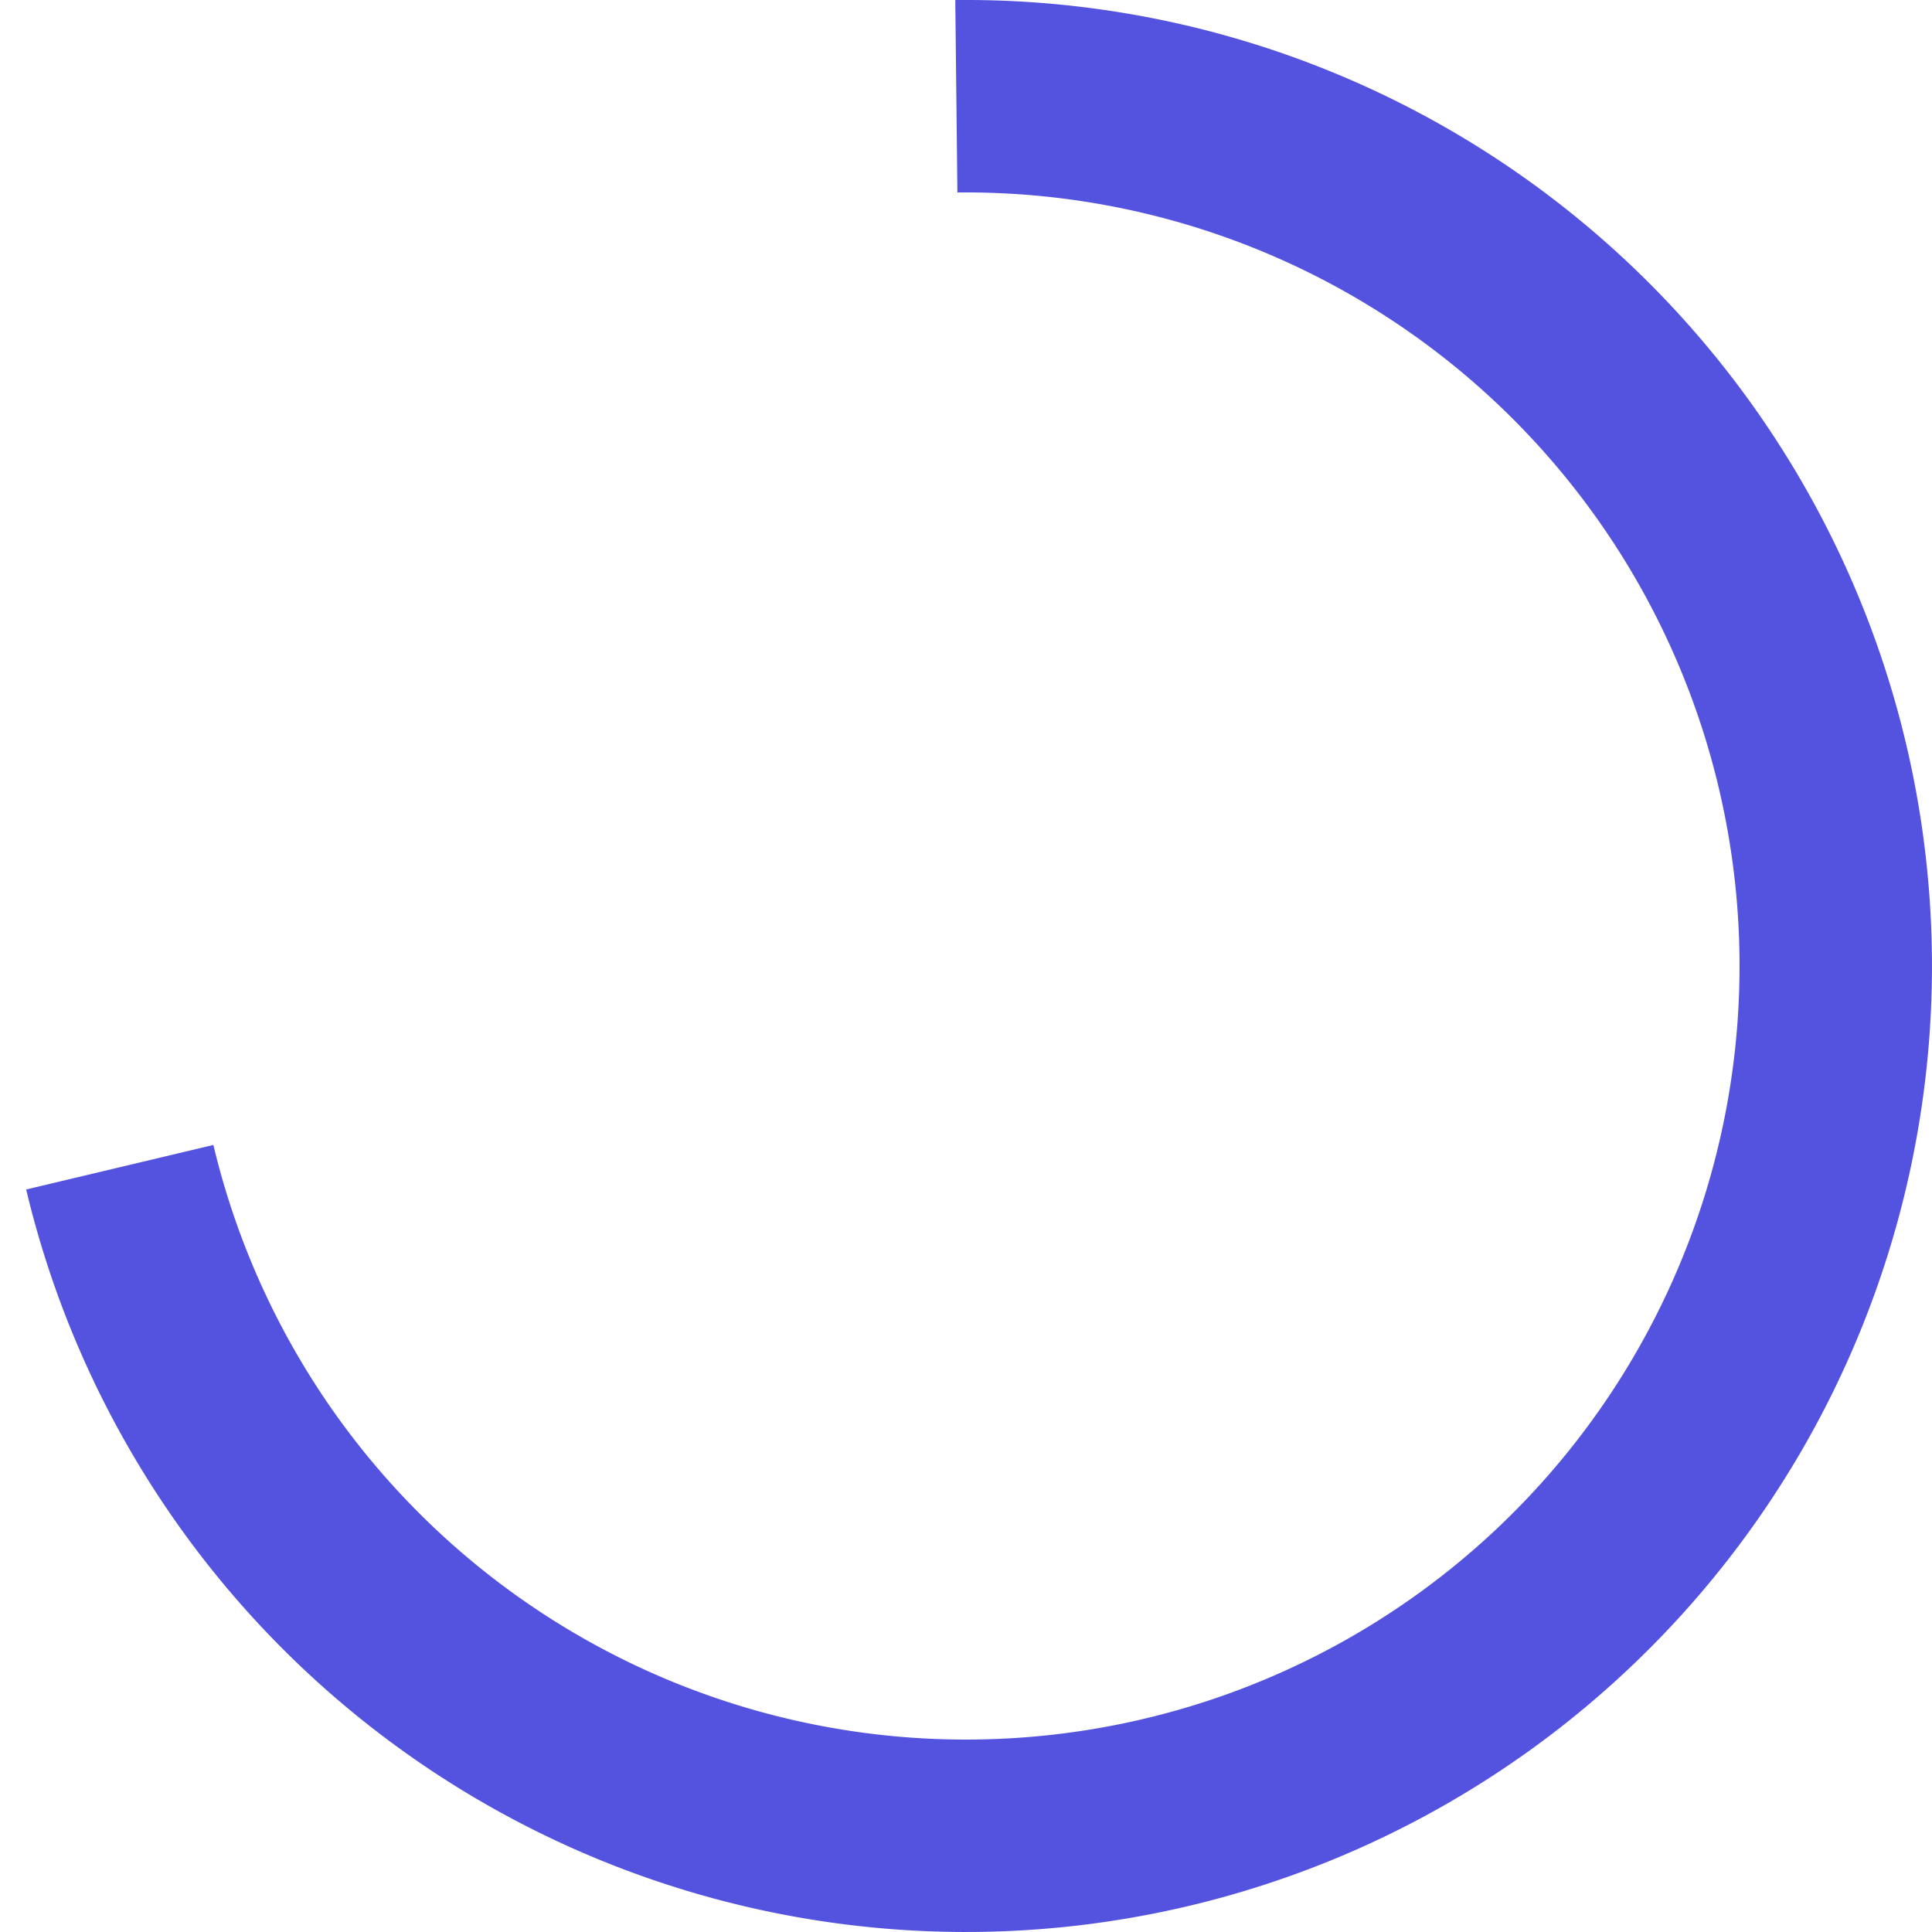 <svg width="40" height="40" fill="none" xmlns="http://www.w3.org/2000/svg">
    <path d="M19.778.001A20 20 0 1 1 .542 24.627l3.876-.922a16.016 16.016 0 1 0 15.404-19.72L19.778.001Z" fill="#5453E0" />
</svg>